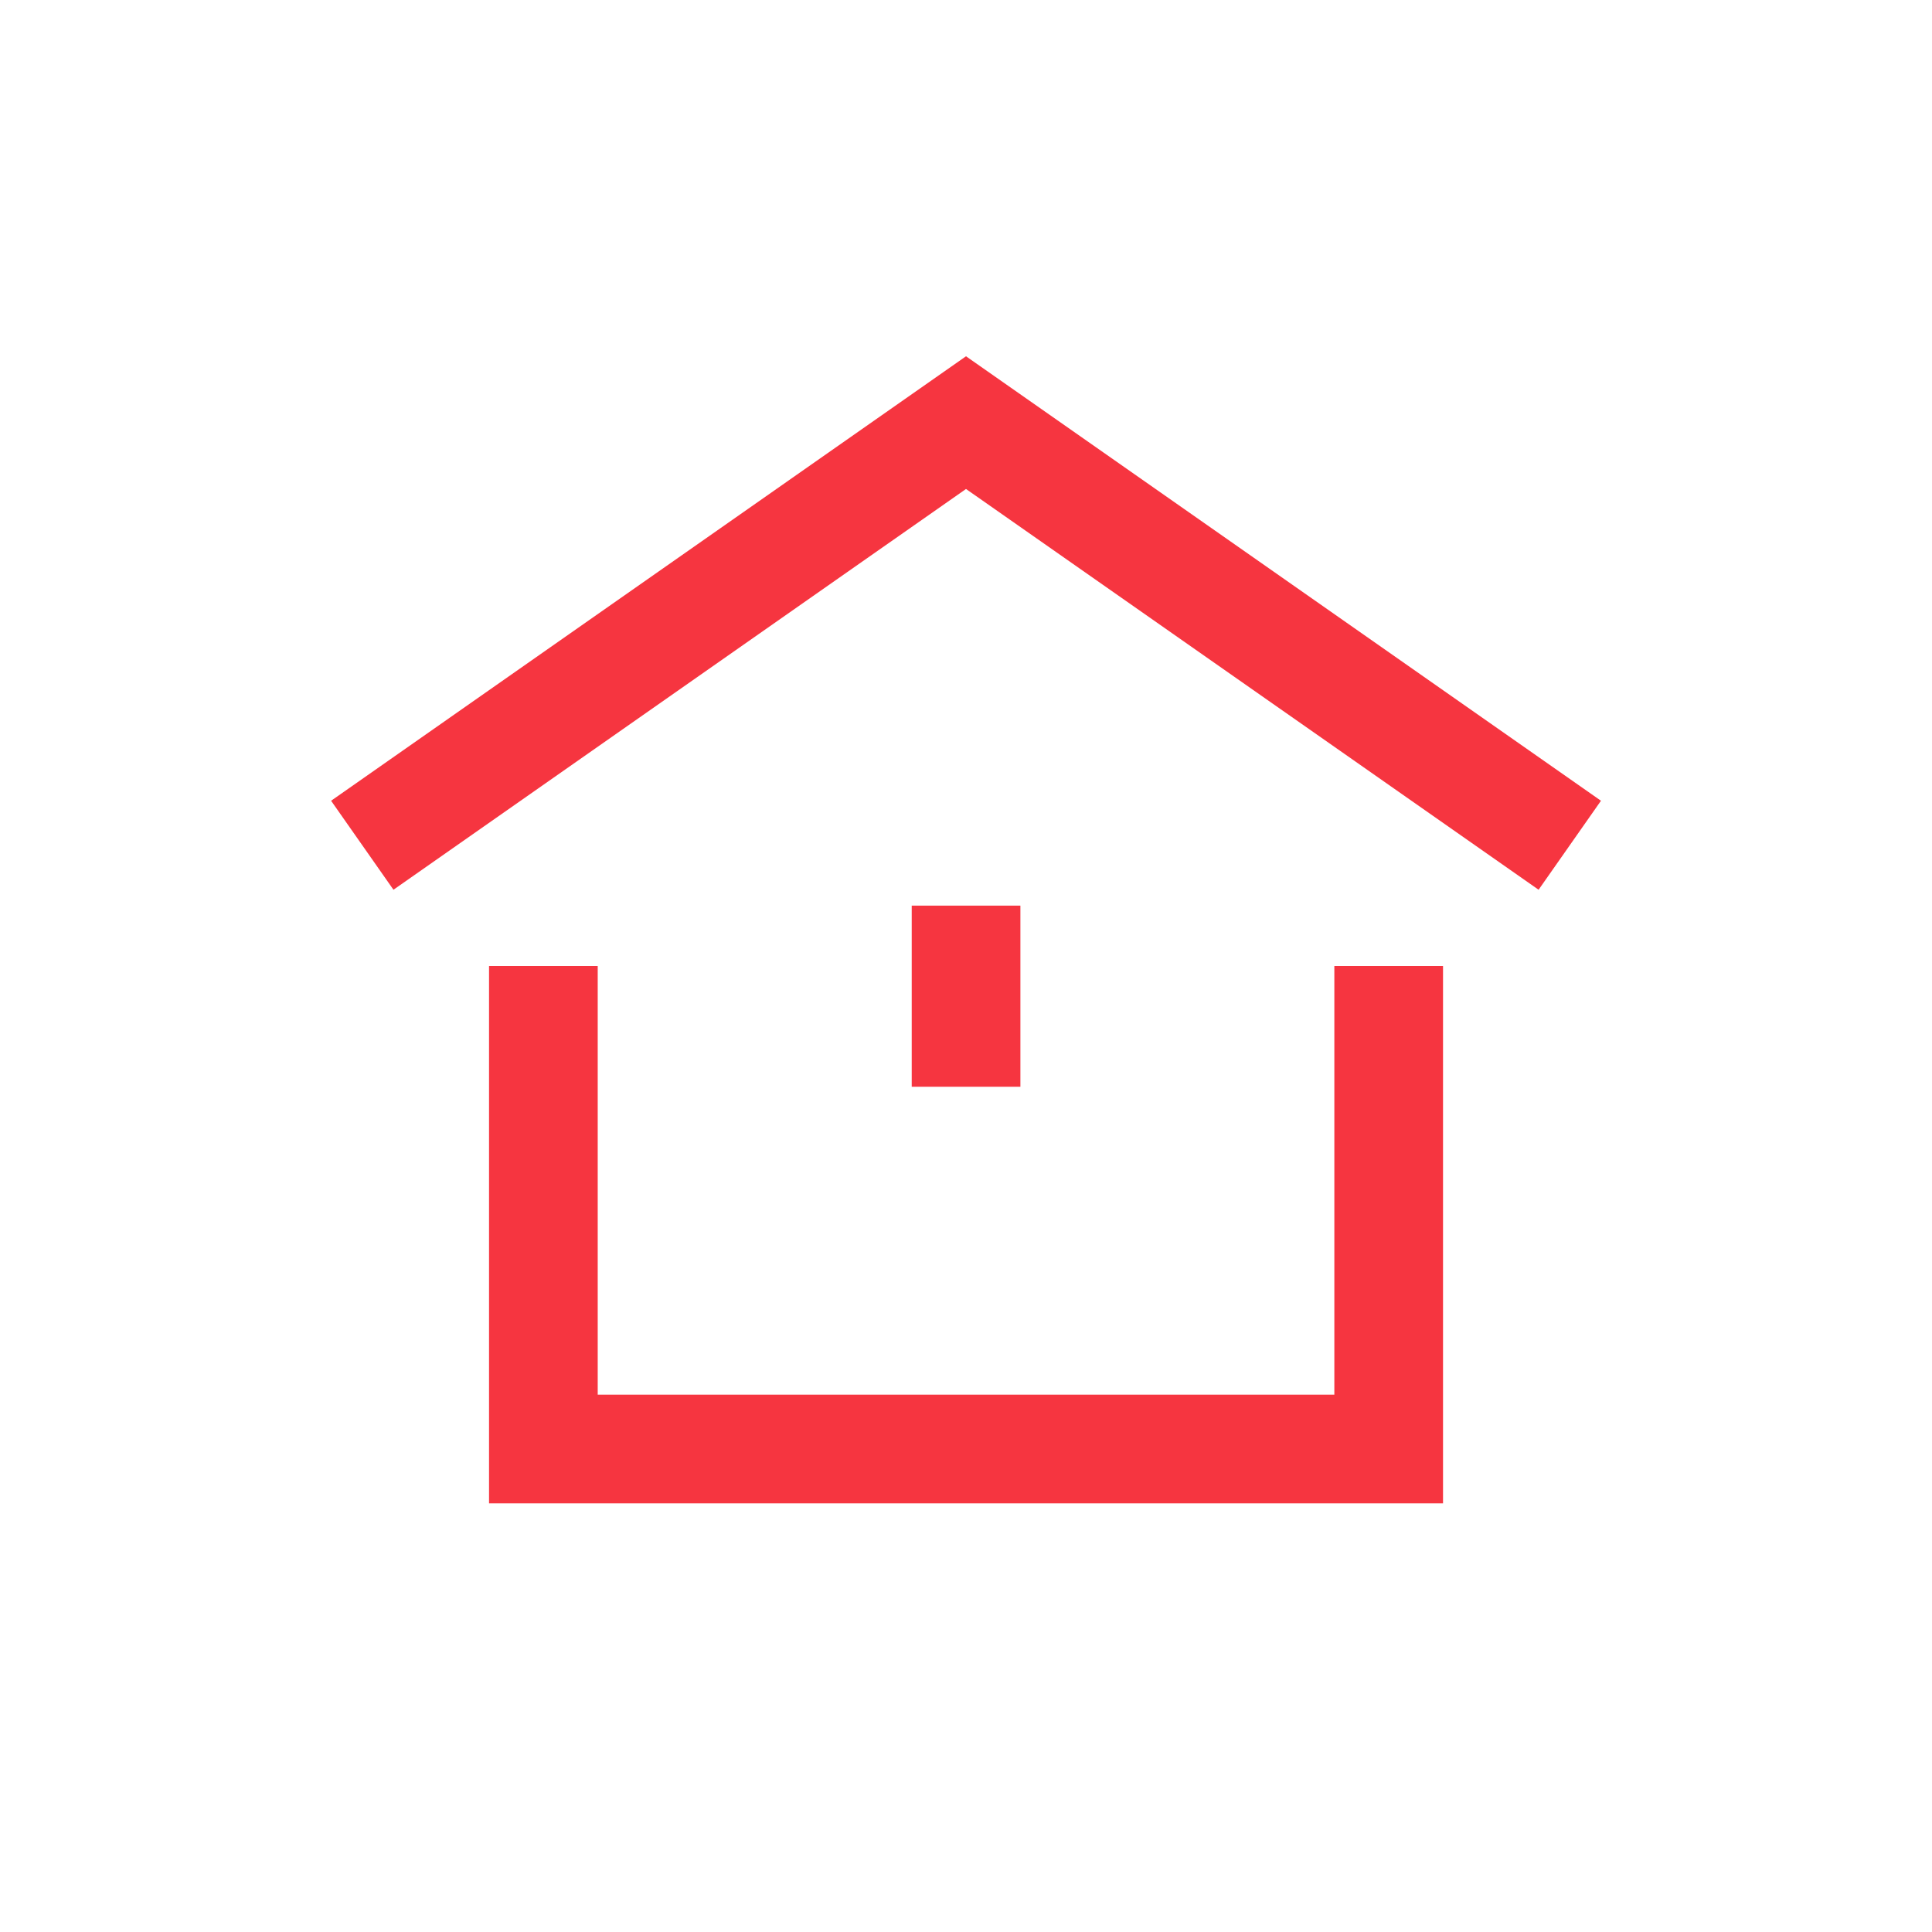 <svg xmlns="http://www.w3.org/2000/svg" width="32" height="32" viewBox="0 0 32 32" fill="none">
<path fill-rule="evenodd" clip-rule="evenodd" d="M15.101 18V15H16.901V18H15.101Z" fill="#F63540"/>
<path fill-rule="evenodd" clip-rule="evenodd" d="M9.9 23.1V16H8.1V24.9H23.901V16H22.101V23.1H9.9Z" fill="#F63540"/>
<path fill-rule="evenodd" clip-rule="evenodd" d="M16 5.901L26.517 13.263L25.484 14.737L16 8.099L6.517 14.737L5.484 13.263L16 5.901Z" fill="#F63540"/>
</svg>